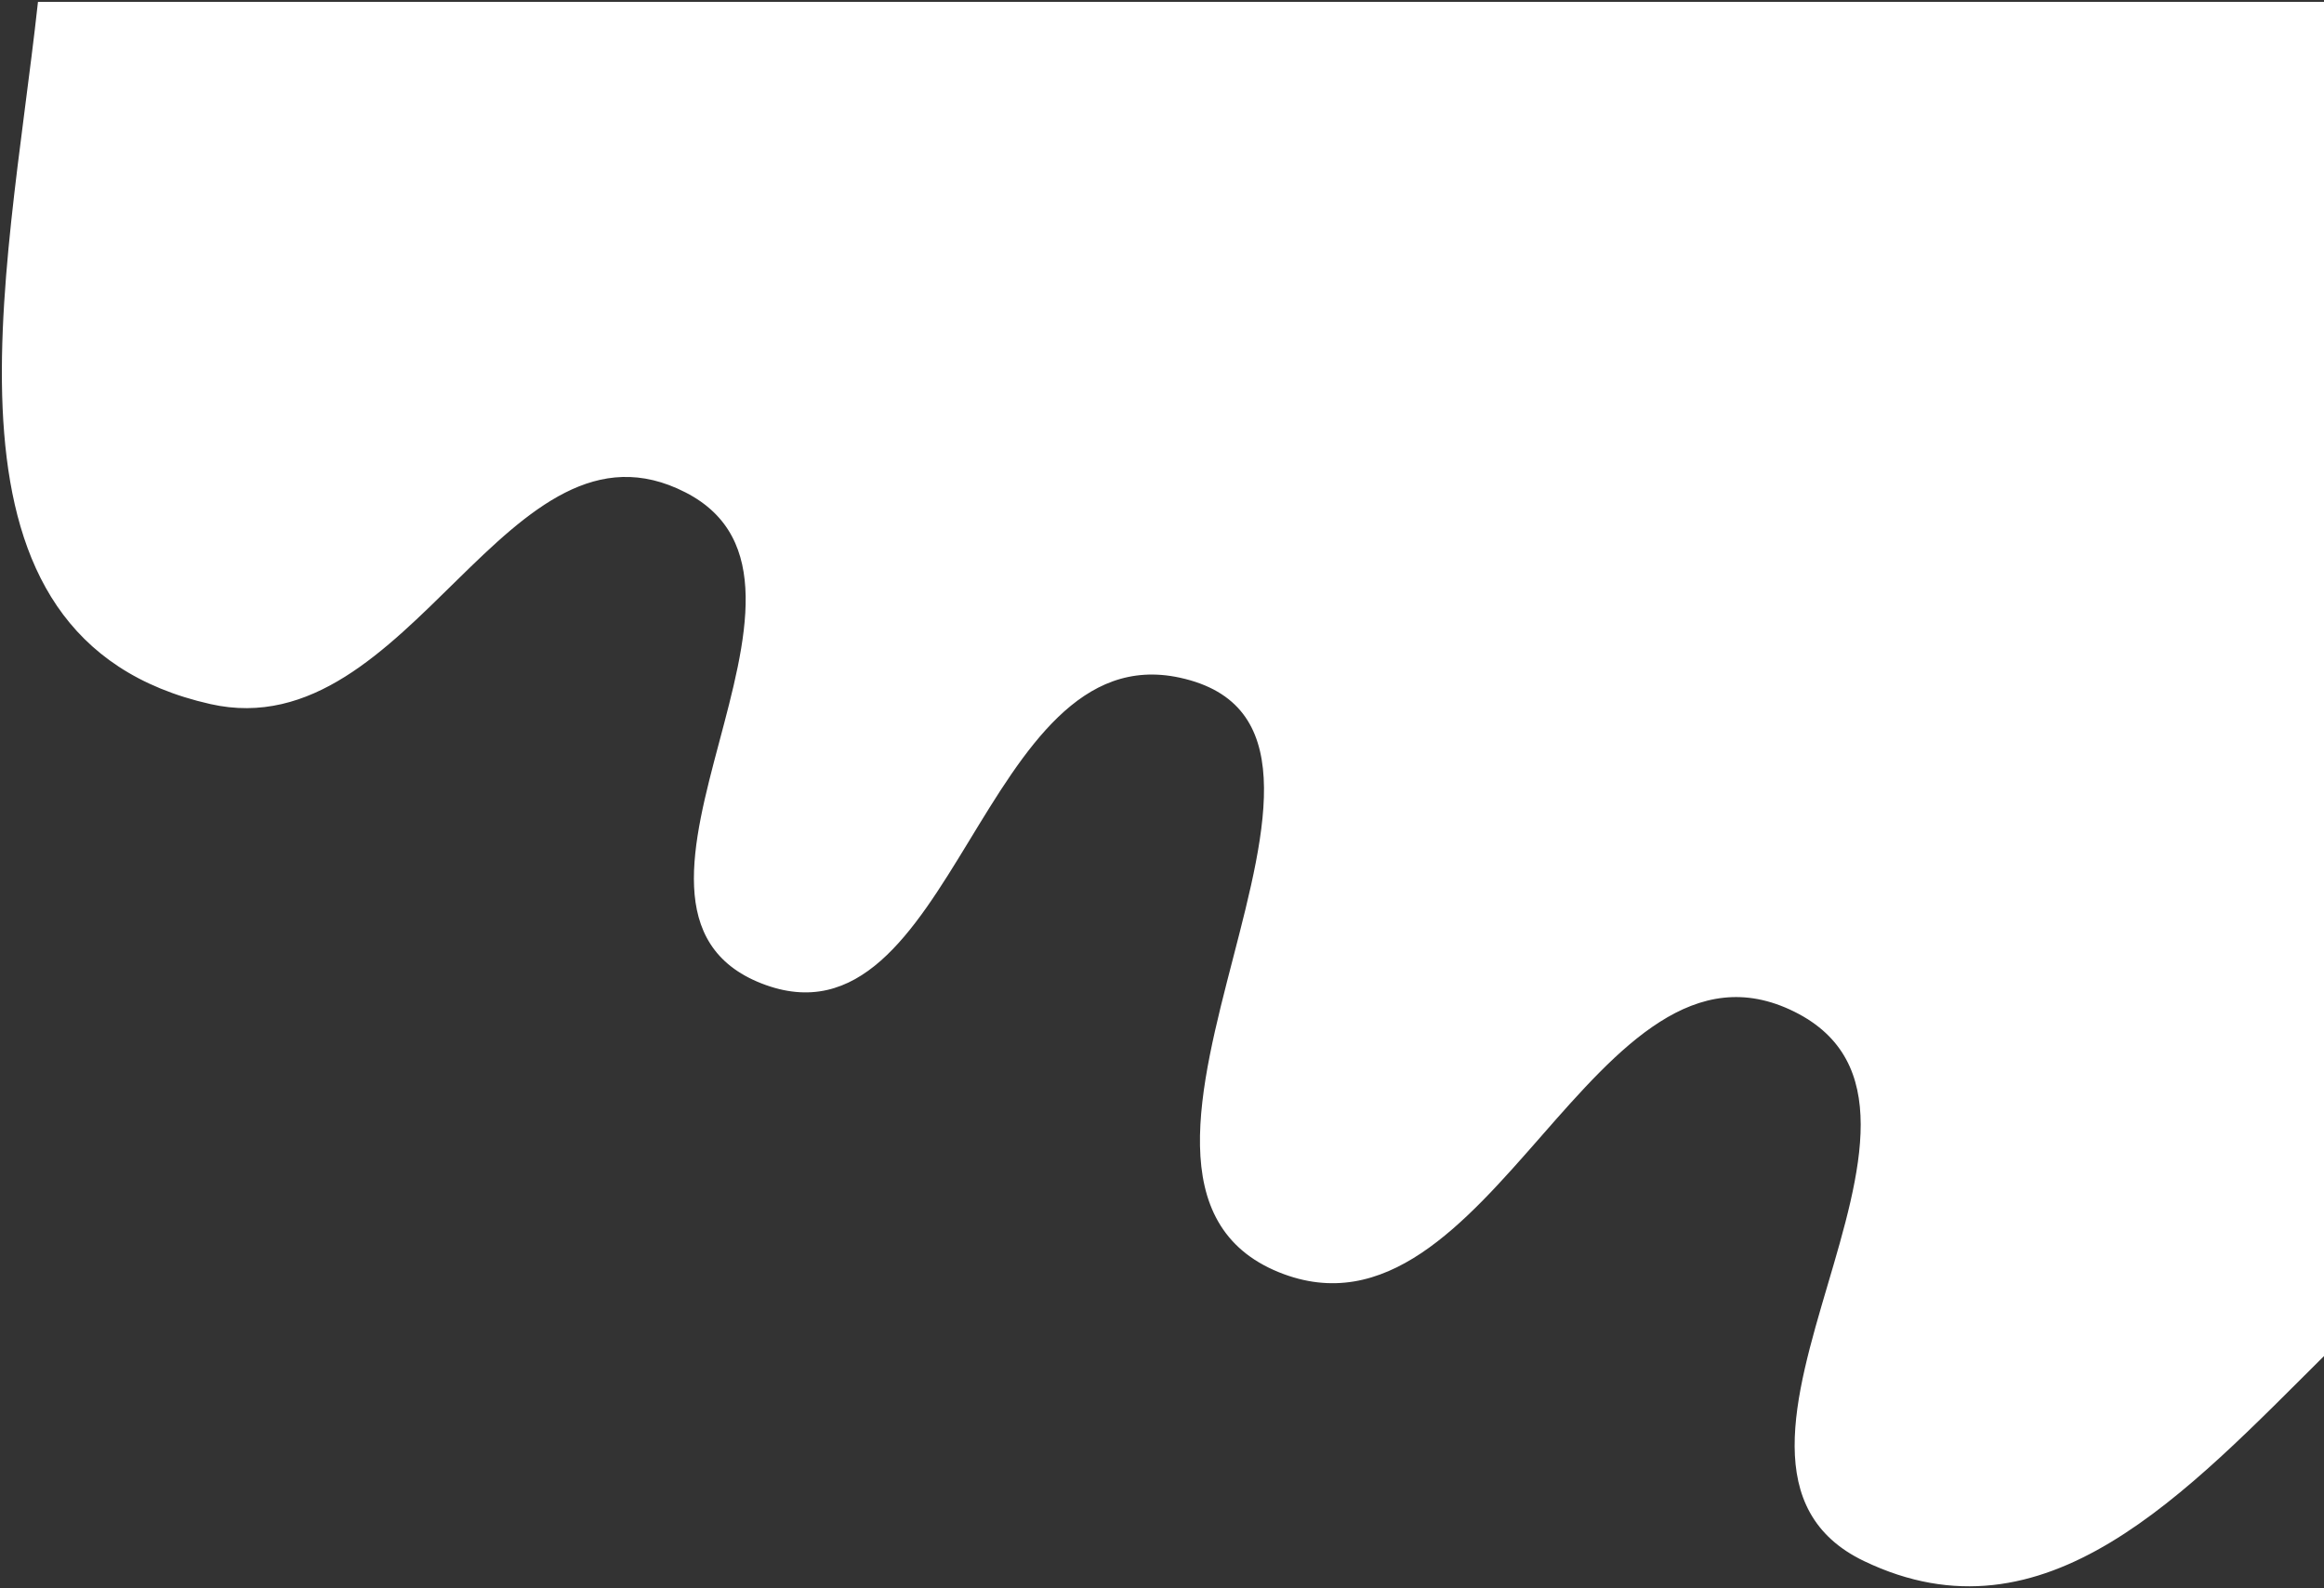 <svg width="622" height="425" viewBox="0 0 622 425" fill="none" xmlns="http://www.w3.org/2000/svg">
<rect x="0" y="0" width="622" height="425" fill="#333333" stroke="none"/>
<path d="M56.423 187.924C-20.46 170.604 2.434 75.542 10.612 1H622.438V361.742C584.526 399.392 547.261 440.401 499.089 417.285C444.684 391.178 534.479 297.062 480.445 270.272C426.342 243.448 398.622 362.73 342.478 339.99C281.461 315.275 380.529 194.854 315.844 180.851C262.053 169.207 254.962 282.698 203.979 262.694C153.469 242.876 231.792 156.047 183.736 131.342C135.465 106.526 109.844 199.959 56.423 187.924Z" fill="white"/>
<path d="M628 1H622.438M622.438 1H10.612C2.434 75.542 -20.46 170.604 56.423 187.924C109.844 199.959 135.465 106.526 183.736 131.342C231.792 156.047 153.469 242.876 203.979 262.694C254.962 282.698 262.053 169.207 315.844 180.851C380.529 194.854 281.461 315.275 342.478 339.99C398.622 362.73 426.342 243.448 480.445 270.272C534.479 297.062 444.684 391.178 499.089 417.285C547.261 440.401 584.526 399.392 622.438 361.742V1Z" stroke="white"/>
</svg>
